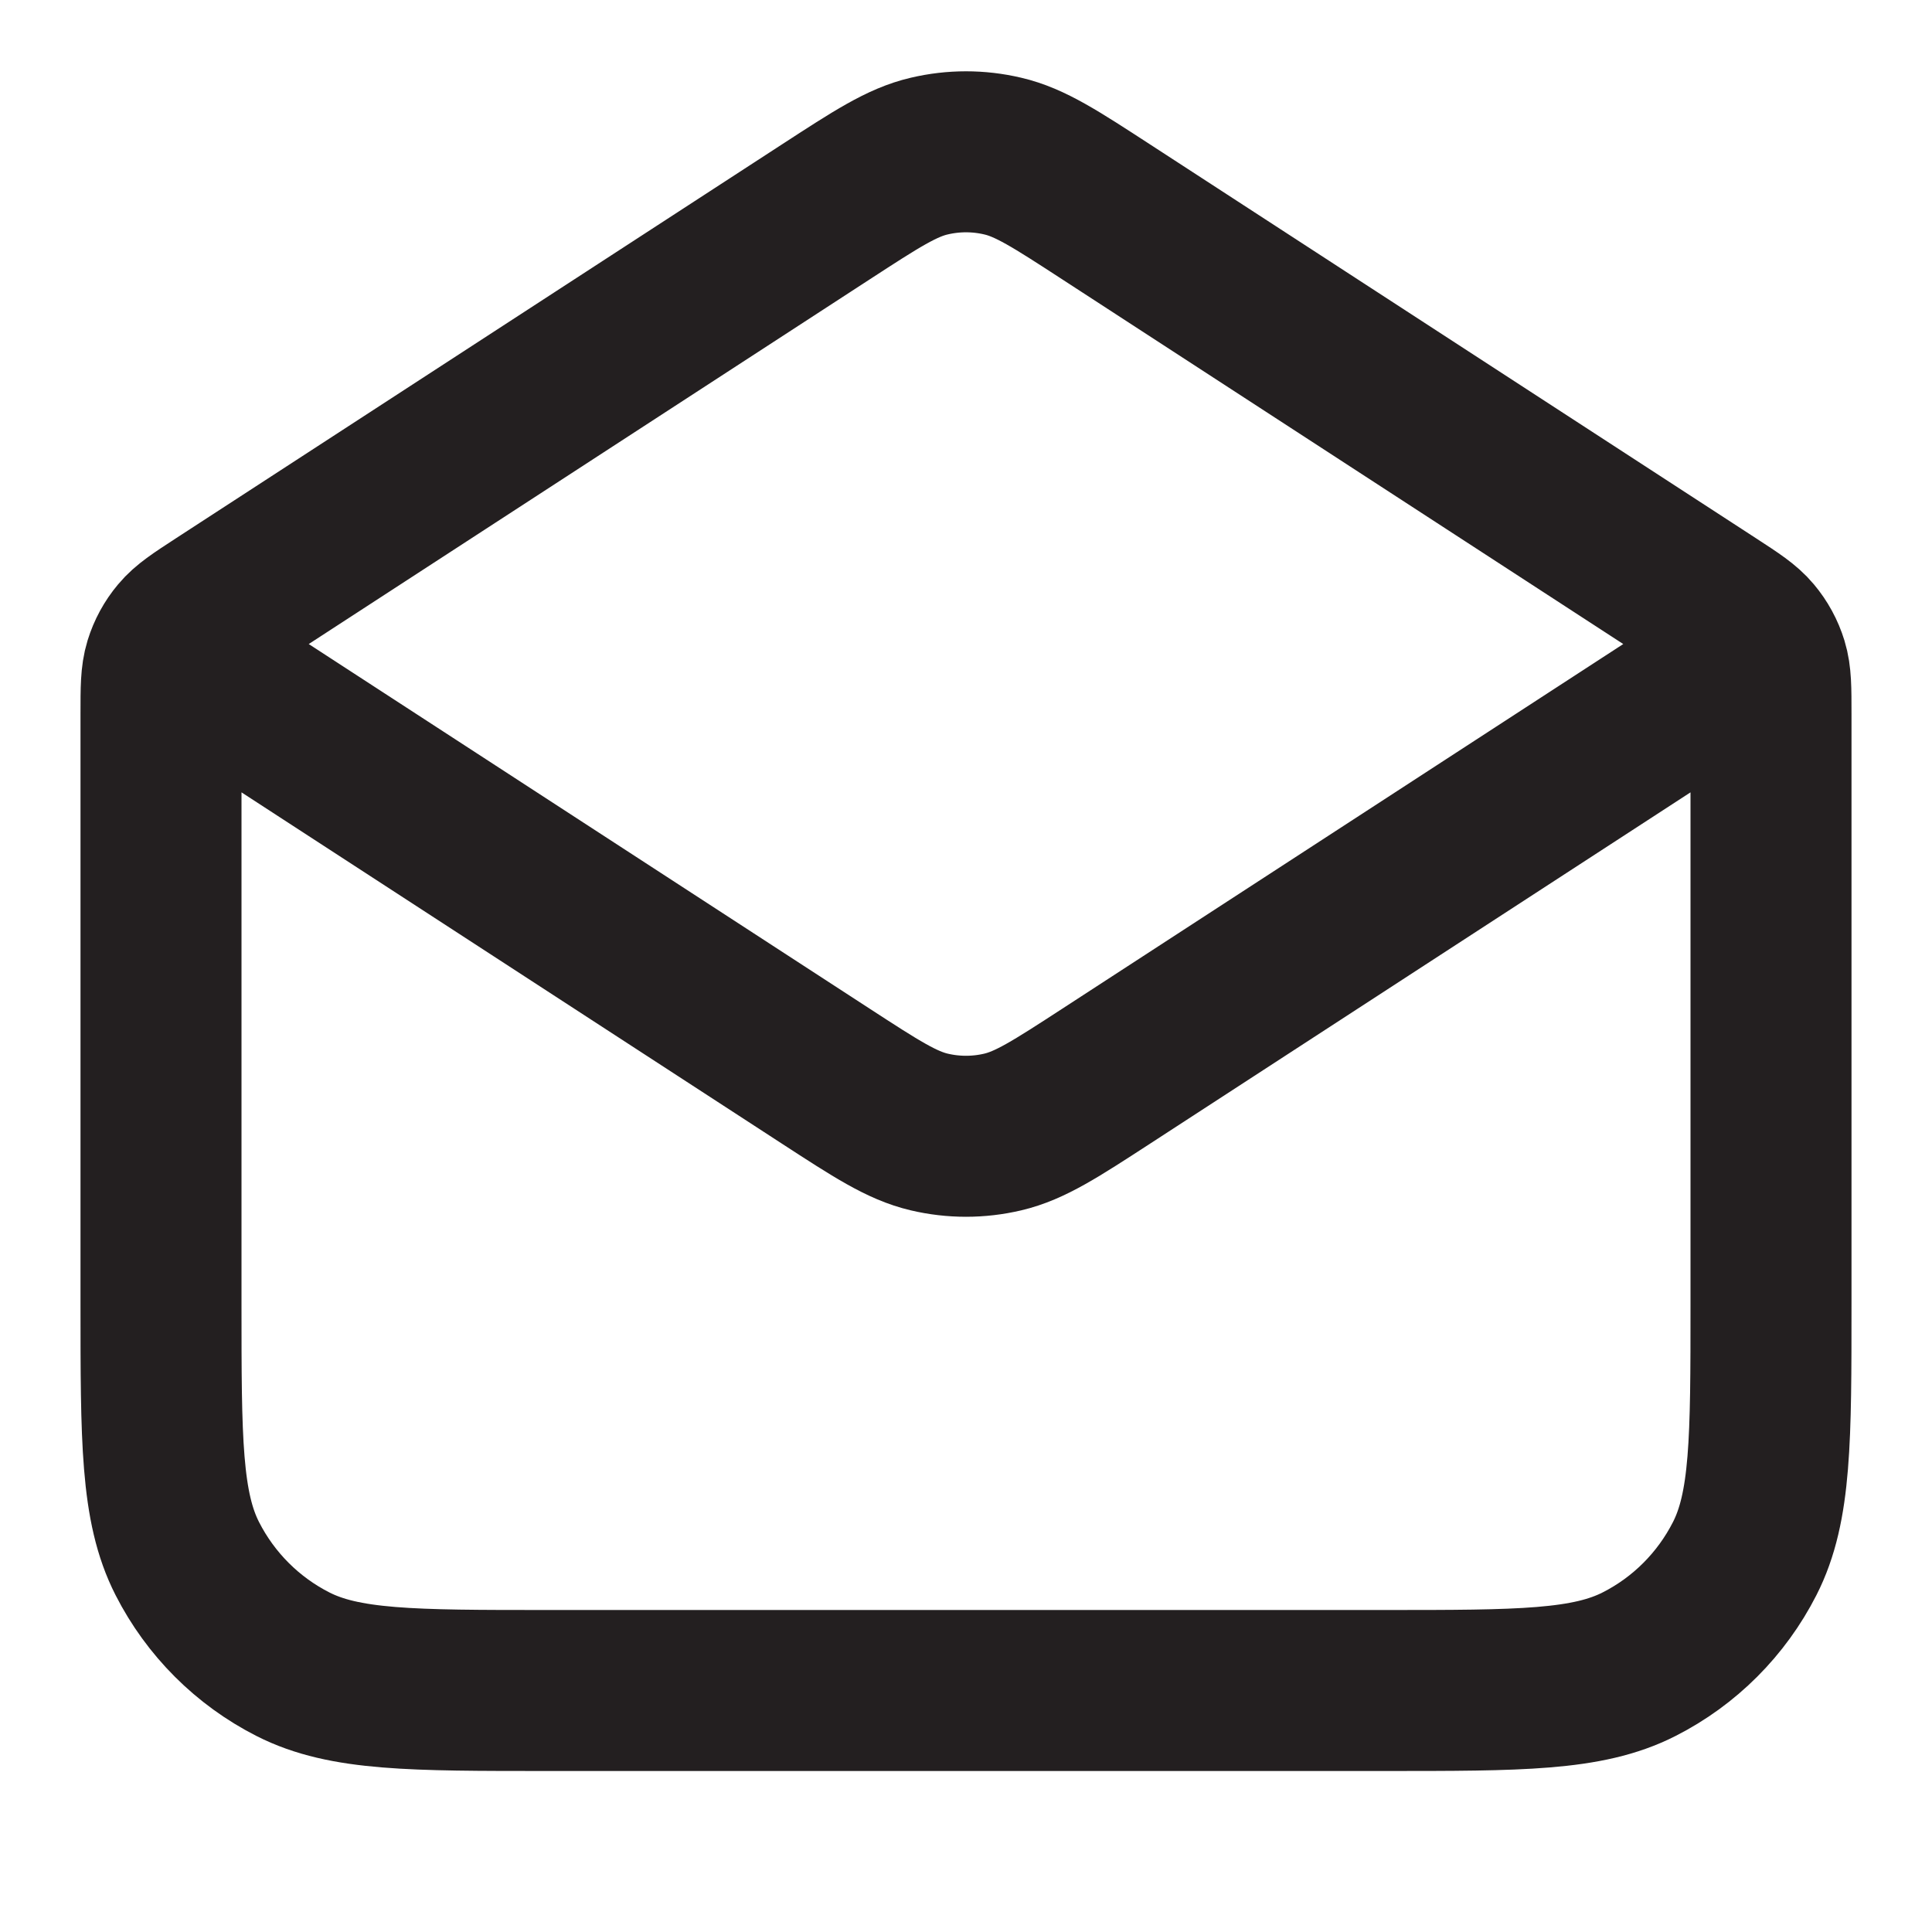 <svg width="24" height="24" viewBox="0 0 24 24" fill="none" xmlns="http://www.w3.org/2000/svg">
<path d="M13.744 2.634L21.272 7.527C21.538 7.7 21.671 7.787 21.767 7.902C21.853 8.004 21.917 8.122 21.956 8.249C22 8.393 22 8.551 22 8.869V16.2C22 17.881 22 18.721 21.673 19.362C21.385 19.927 20.927 20.386 20.362 20.673C19.72 21 18.88 21 17.2 21H6.8C5.12 21 4.28 21 3.638 20.673C3.074 20.386 2.615 19.927 2.327 19.362C2 18.721 2 17.881 2 16.2V8.869C2 8.551 2 8.393 2.044 8.249C2.083 8.122 2.147 8.004 2.233 7.902C2.329 7.787 2.462 7.7 2.728 7.527L10.256 2.634M13.744 2.634C13.113 2.224 12.797 2.018 12.457 1.939C12.156 1.868 11.844 1.868 11.543 1.939C11.203 2.018 10.887 2.224 10.256 2.634M13.744 2.634L20.968 7.33C21.312 7.553 21.484 7.665 21.544 7.807C21.596 7.931 21.596 8.07 21.544 8.194C21.484 8.336 21.312 8.448 20.968 8.671L13.744 13.367C13.113 13.777 12.797 13.982 12.457 14.062C12.156 14.133 11.844 14.133 11.543 14.062C11.203 13.982 10.887 13.777 10.256 13.367L3.032 8.671C2.688 8.448 2.516 8.336 2.456 8.194C2.404 8.07 2.404 7.931 2.456 7.807C2.516 7.665 2.688 7.553 3.032 7.33L10.256 2.634" stroke="#231F20" stroke-width="2" stroke-linecap="round" stroke-linejoin="round"/>
</svg>
